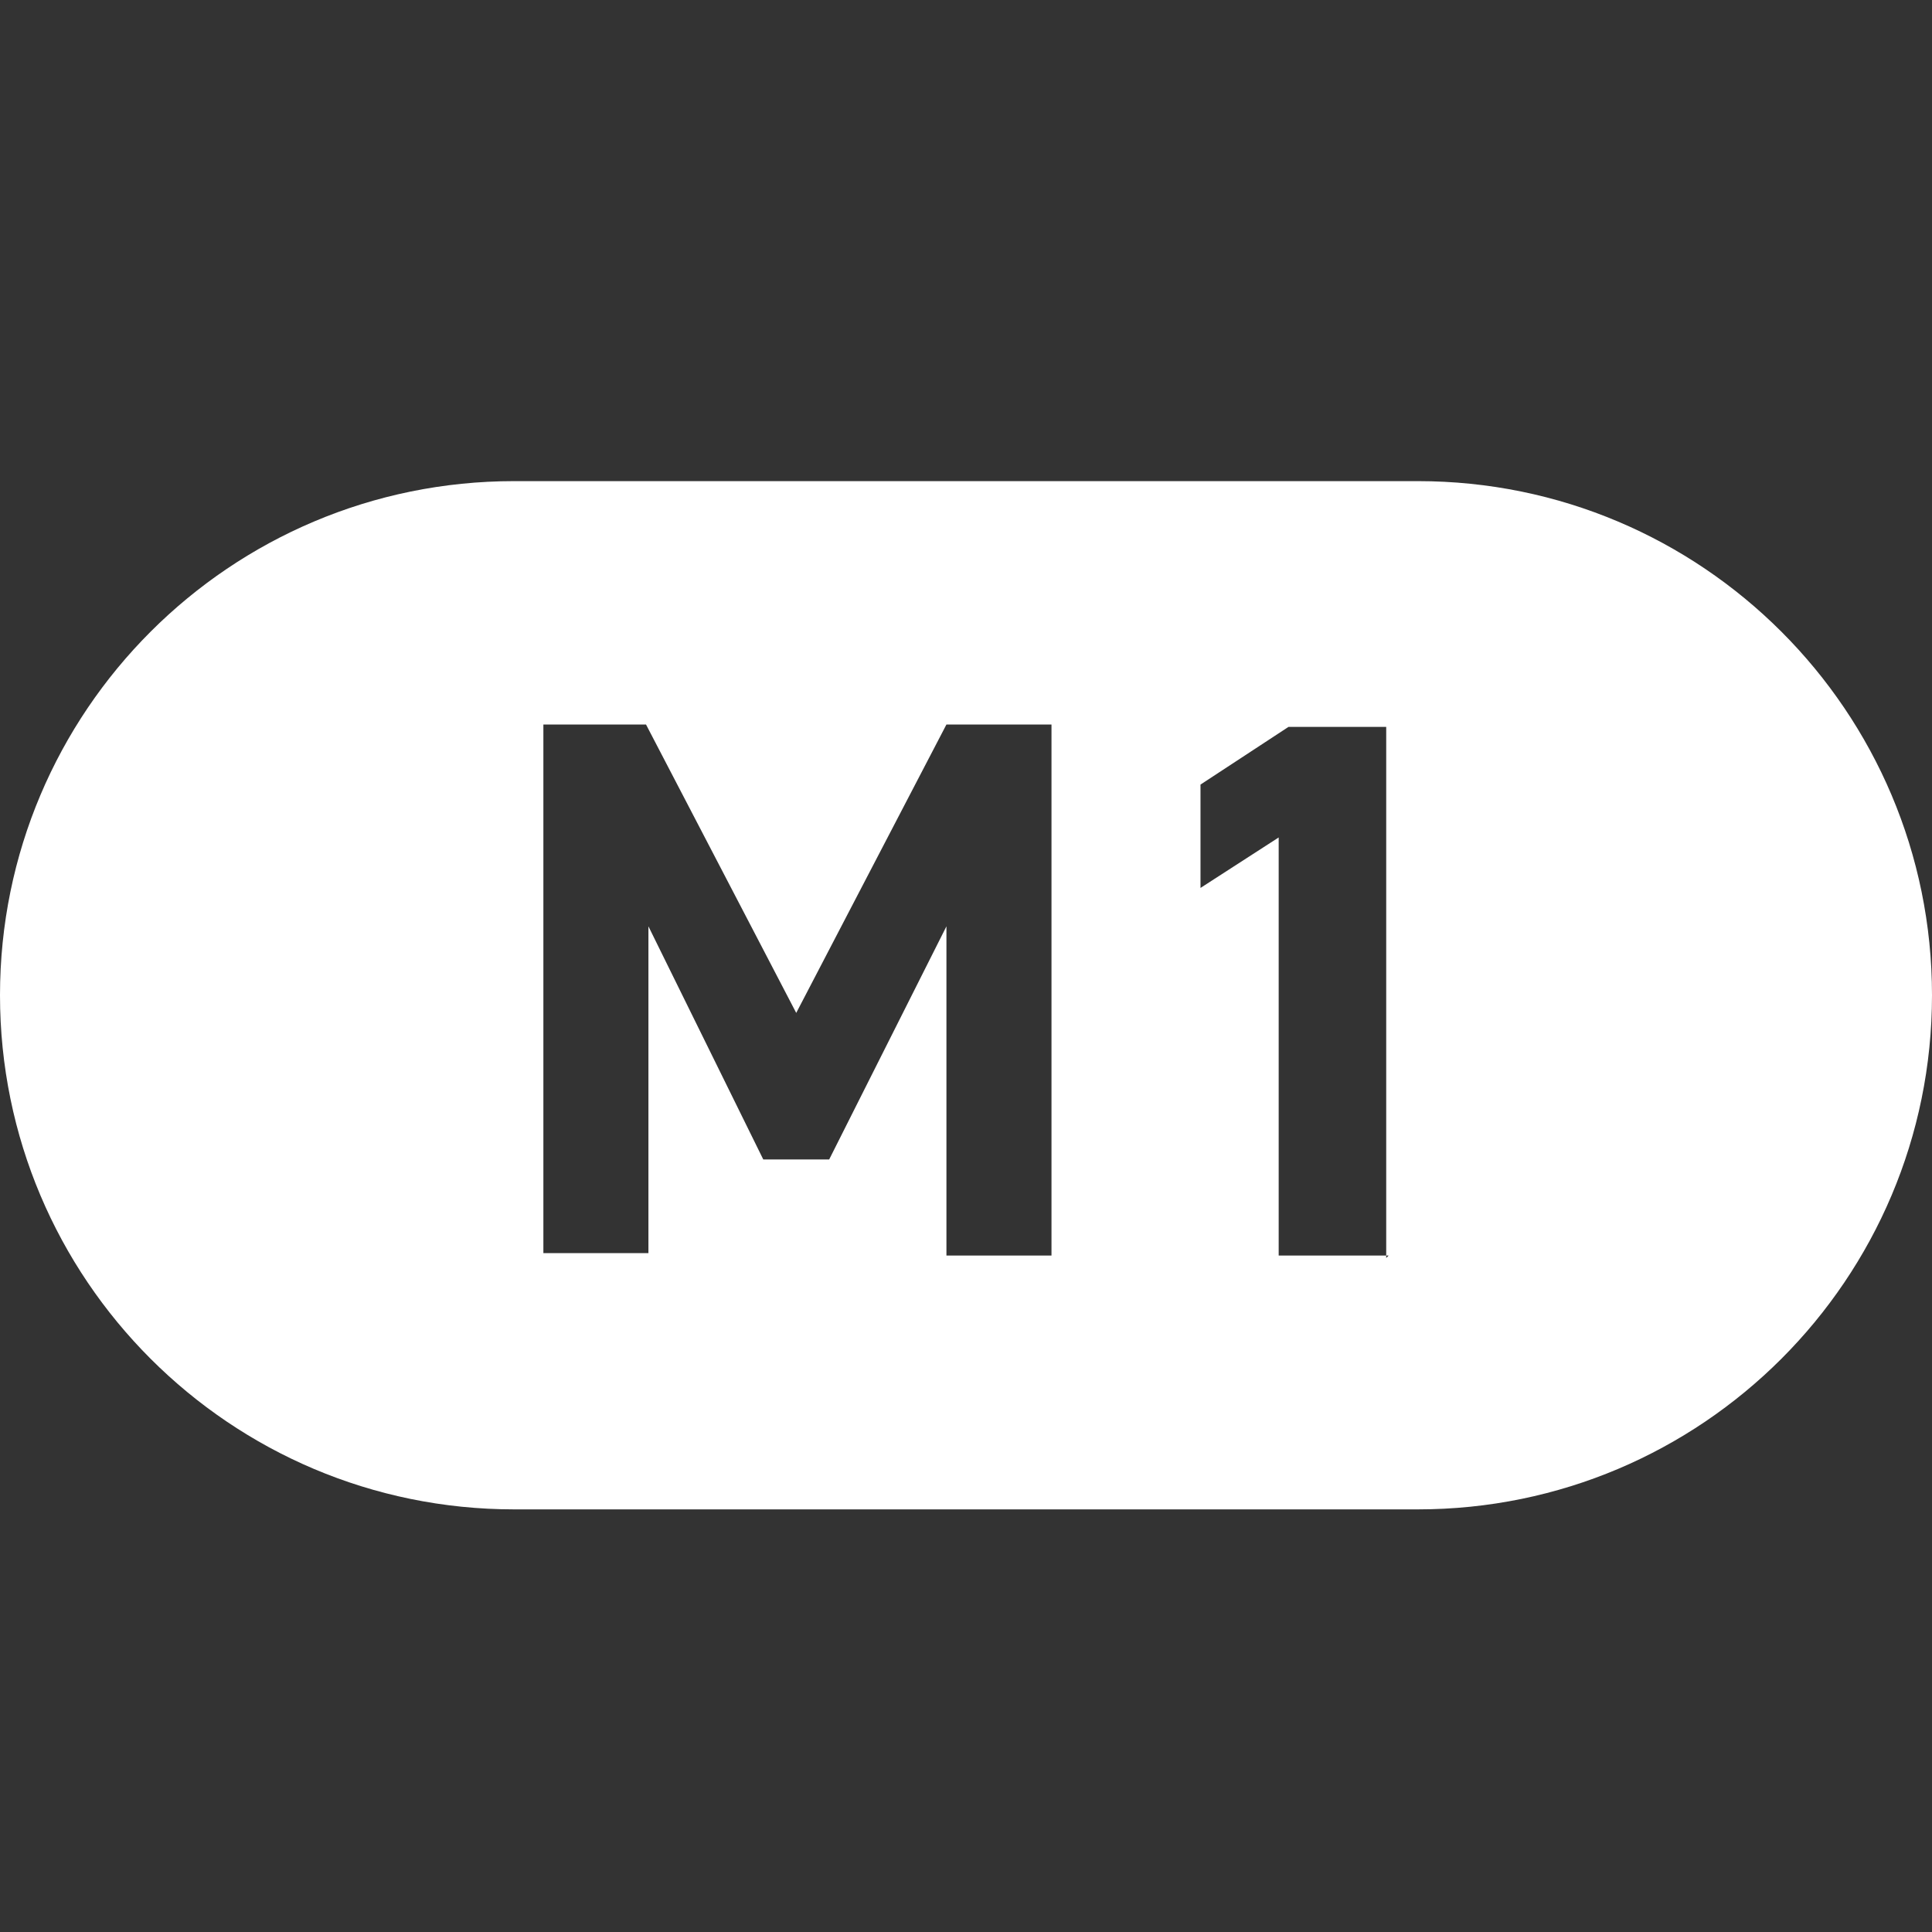 <svg width="32" height="32" viewBox="0 0 32 32" fill="none" xmlns="http://www.w3.org/2000/svg">
<rect x="0" y="0" width="32" height="32" fill="#333333" stroke="none"/>
<path fill-rule="evenodd" clip-rule="evenodd" d="M23.484 7.969C28.187 7.969 32 11.781 32 16.484C32 21.187 28.187 25 23.484 25L8.516 25C3.813 25 0 21.187 0 16.484C0 11.781 3.813 7.969 8.516 7.969L23.484 7.969ZM15.676 12L13.188 16.777L10.7 12H9V20.756H10.74V15.343L12.642 19.204H13.734L15.676 15.343V20.796H17.416V12H15.676ZM22.96 20.796H23L22.96 20.836V20.796ZM22.96 20.796V12.04H21.341L19.884 12.995V14.707L21.179 13.871V20.796H22.96Z" fill="white"/>
</svg>
